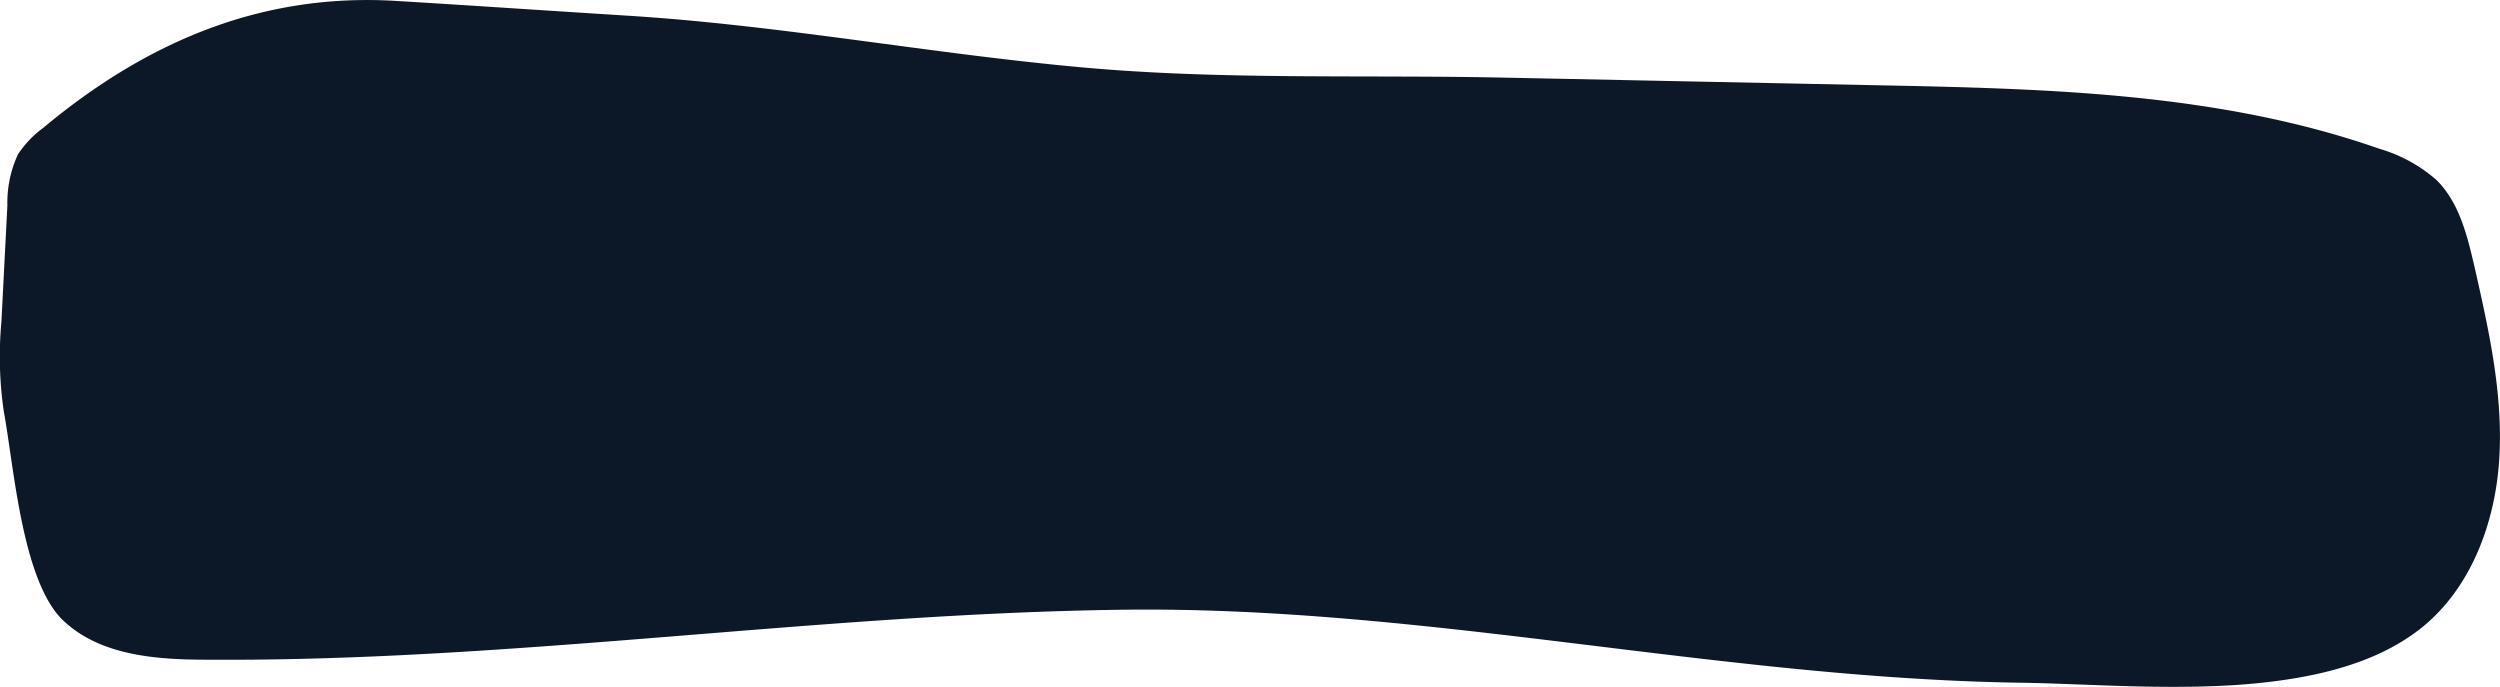 <svg xmlns="http://www.w3.org/2000/svg" viewBox="0 0 139 38.19" preserveAspectRatio="none"><defs><style>.cls-1{fill:#0c1827;}</style></defs><title>Fondito-AzulMarino</title><g id="Layer_2" data-name="Layer 2"><g id="Layer_1-2" data-name="Layer 1"><path class="cls-1" d="M124.68,38.06c-4.3.32-8.82-.05-12.31-.1-16.8-.25-33.06-4.26-49.87-4.06-17,.21-33.9,2.89-50.92,2.78-2.83,0-5.93-.21-8-2.12C1.23,32.44.78,25.93.21,22.87a21.18,21.18,0,0,1-.13-5l.33-6.44A6.4,6.4,0,0,1,1,8.58,5.76,5.76,0,0,1,2.39,7.12C8.13,2.33,14.53-.4,22,.05c4.3.26,8.57.55,12.86.82C43.4,1.4,51.81,3,60.32,3.76c7.63.68,15.34.4,23,.55l21.05.43c9.42.19,19,.41,27.92,3.53A8.41,8.41,0,0,1,135.46,10c1.26,1.24,1.71,3.06,2.11,4.78.8,3.53,1.61,7.11,1.39,10.72s-1.61,7.32-4.47,9.52C131.92,37,128.39,37.77,124.68,38.06Z"/></g></g></svg>